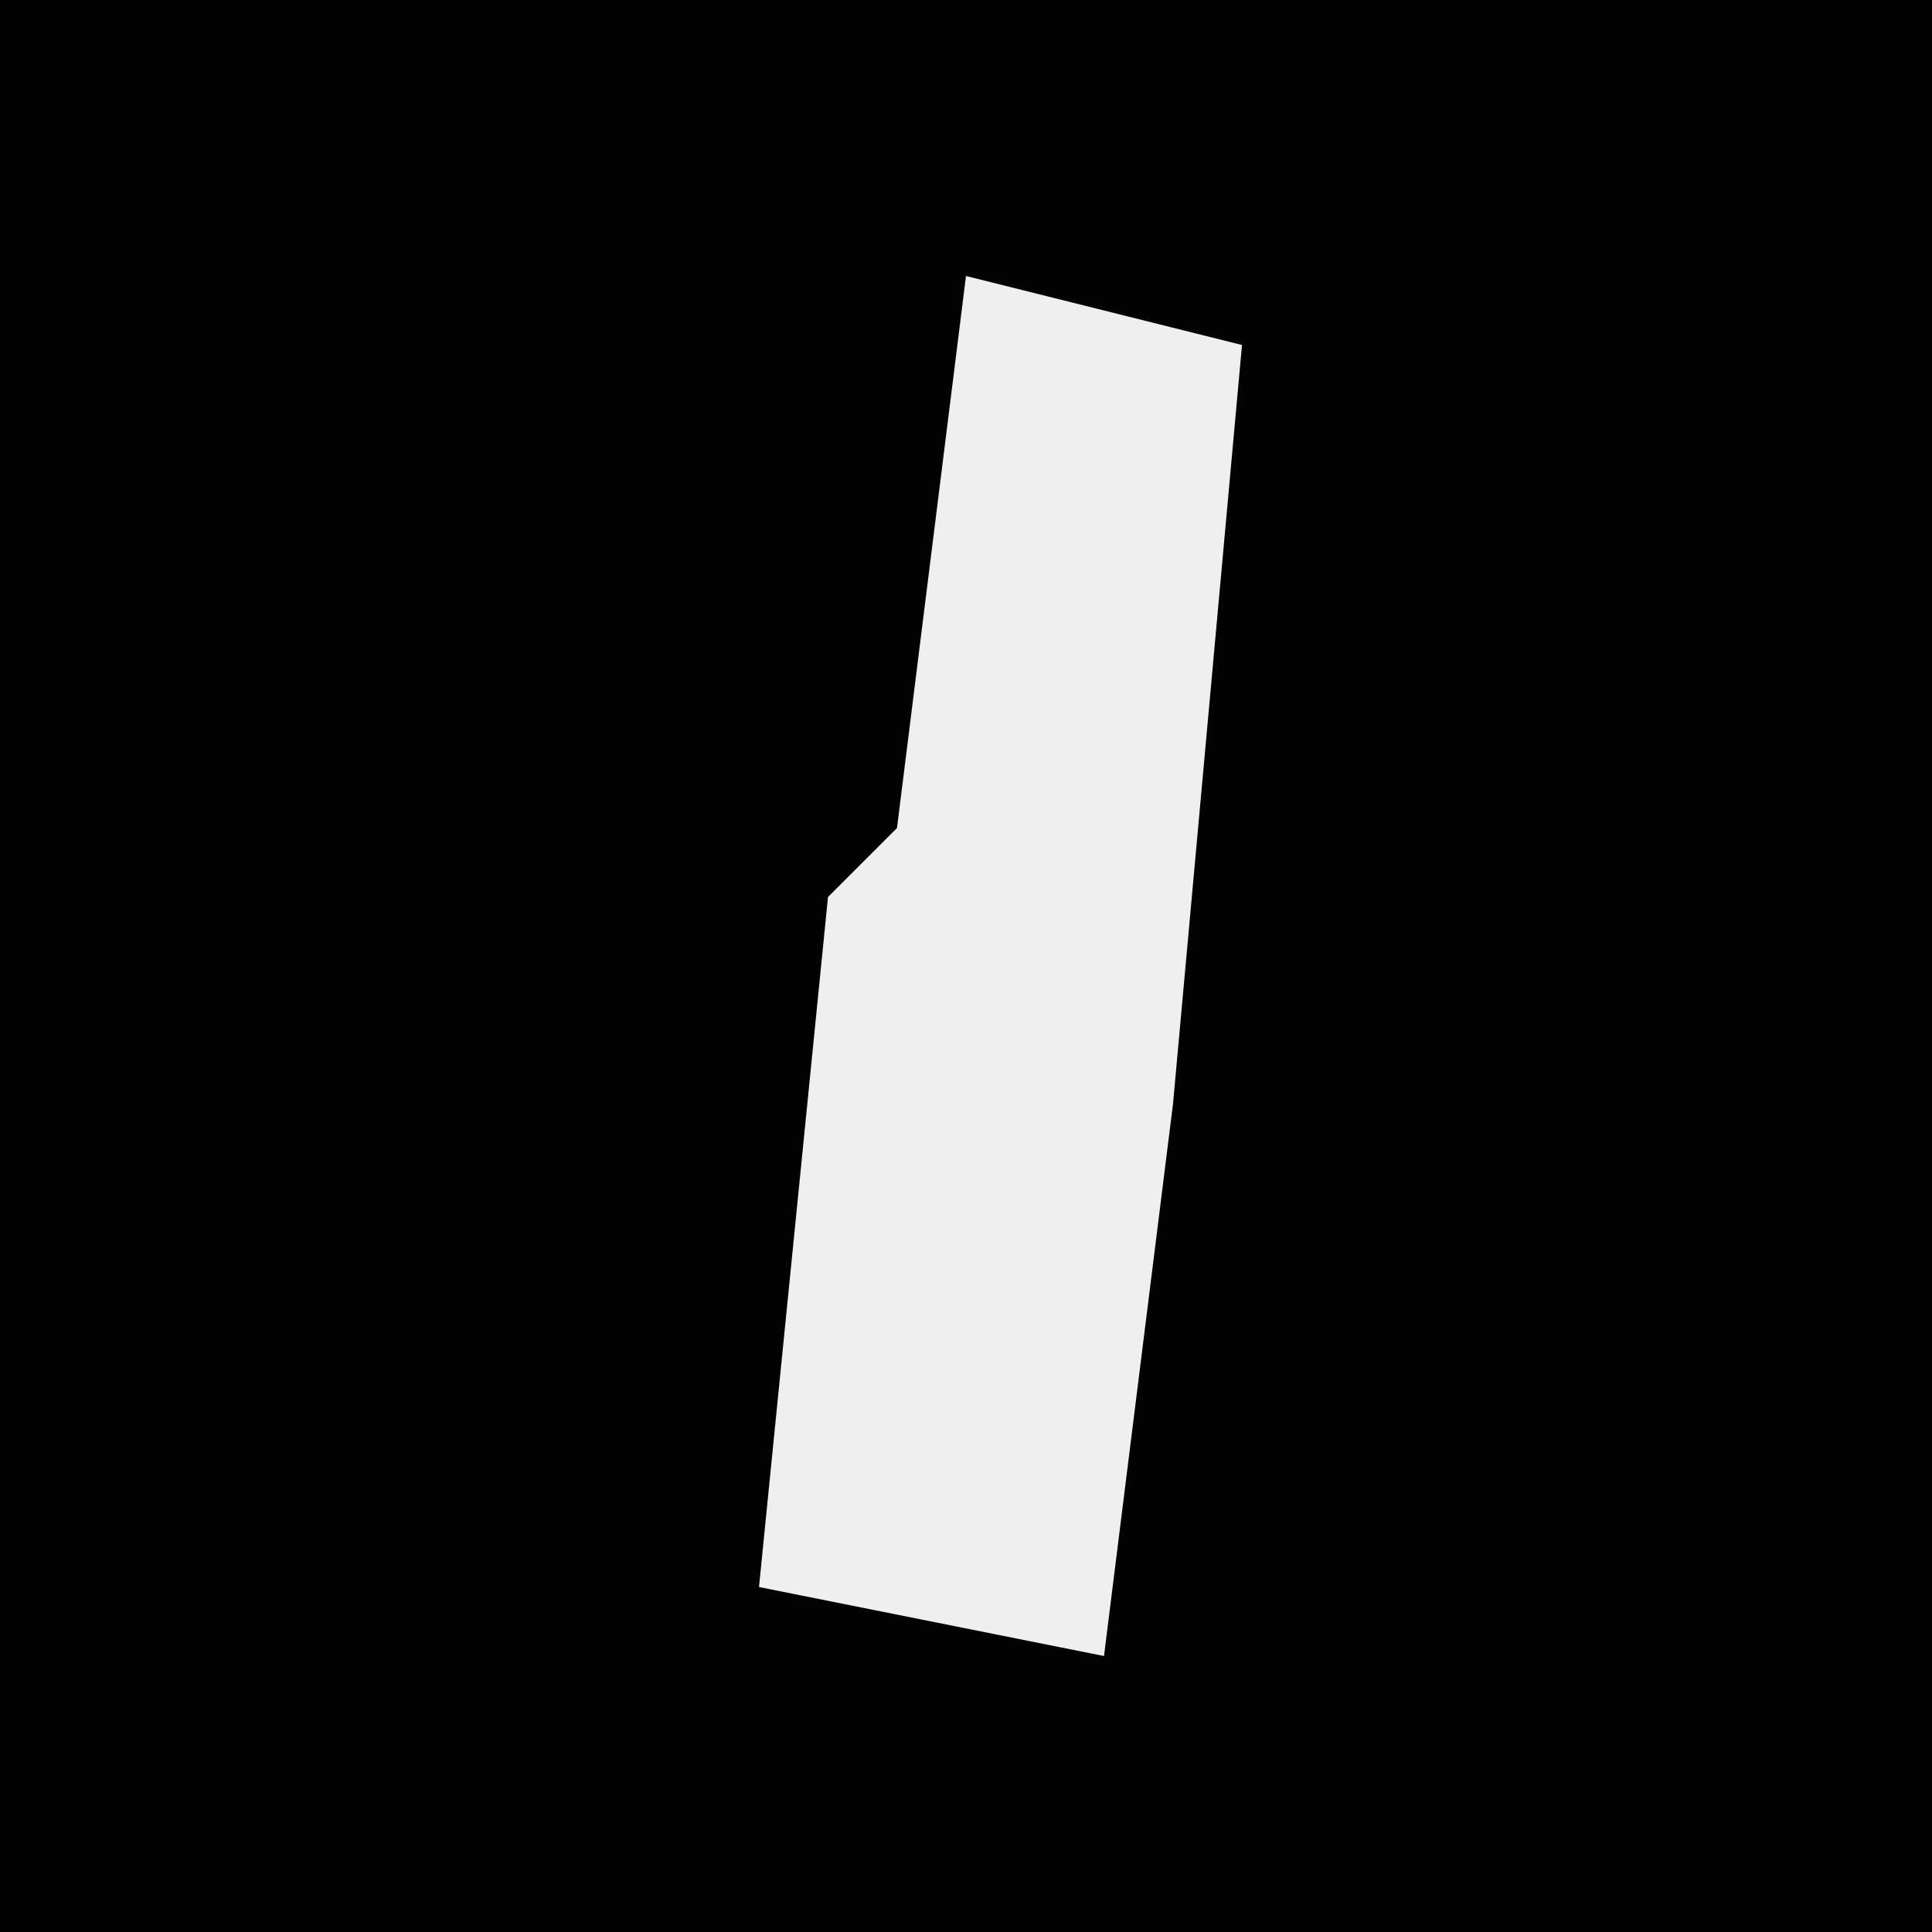 <?xml version="1.0" encoding="UTF-8"?>
<svg version="1.1" xmlns="http://www.w3.org/2000/svg" width="28" height="28">
<path d="M0,0 L28,0 L28,28 L0,28 Z " fill="#020202" transform="translate(0,0)"/>
<path d="M0,0 L4,1 L3,12 L2,20 L-3,19 L-2,9 L-1,8 Z " fill="#EFEFEF" transform="translate(14,4)"/>
</svg>
